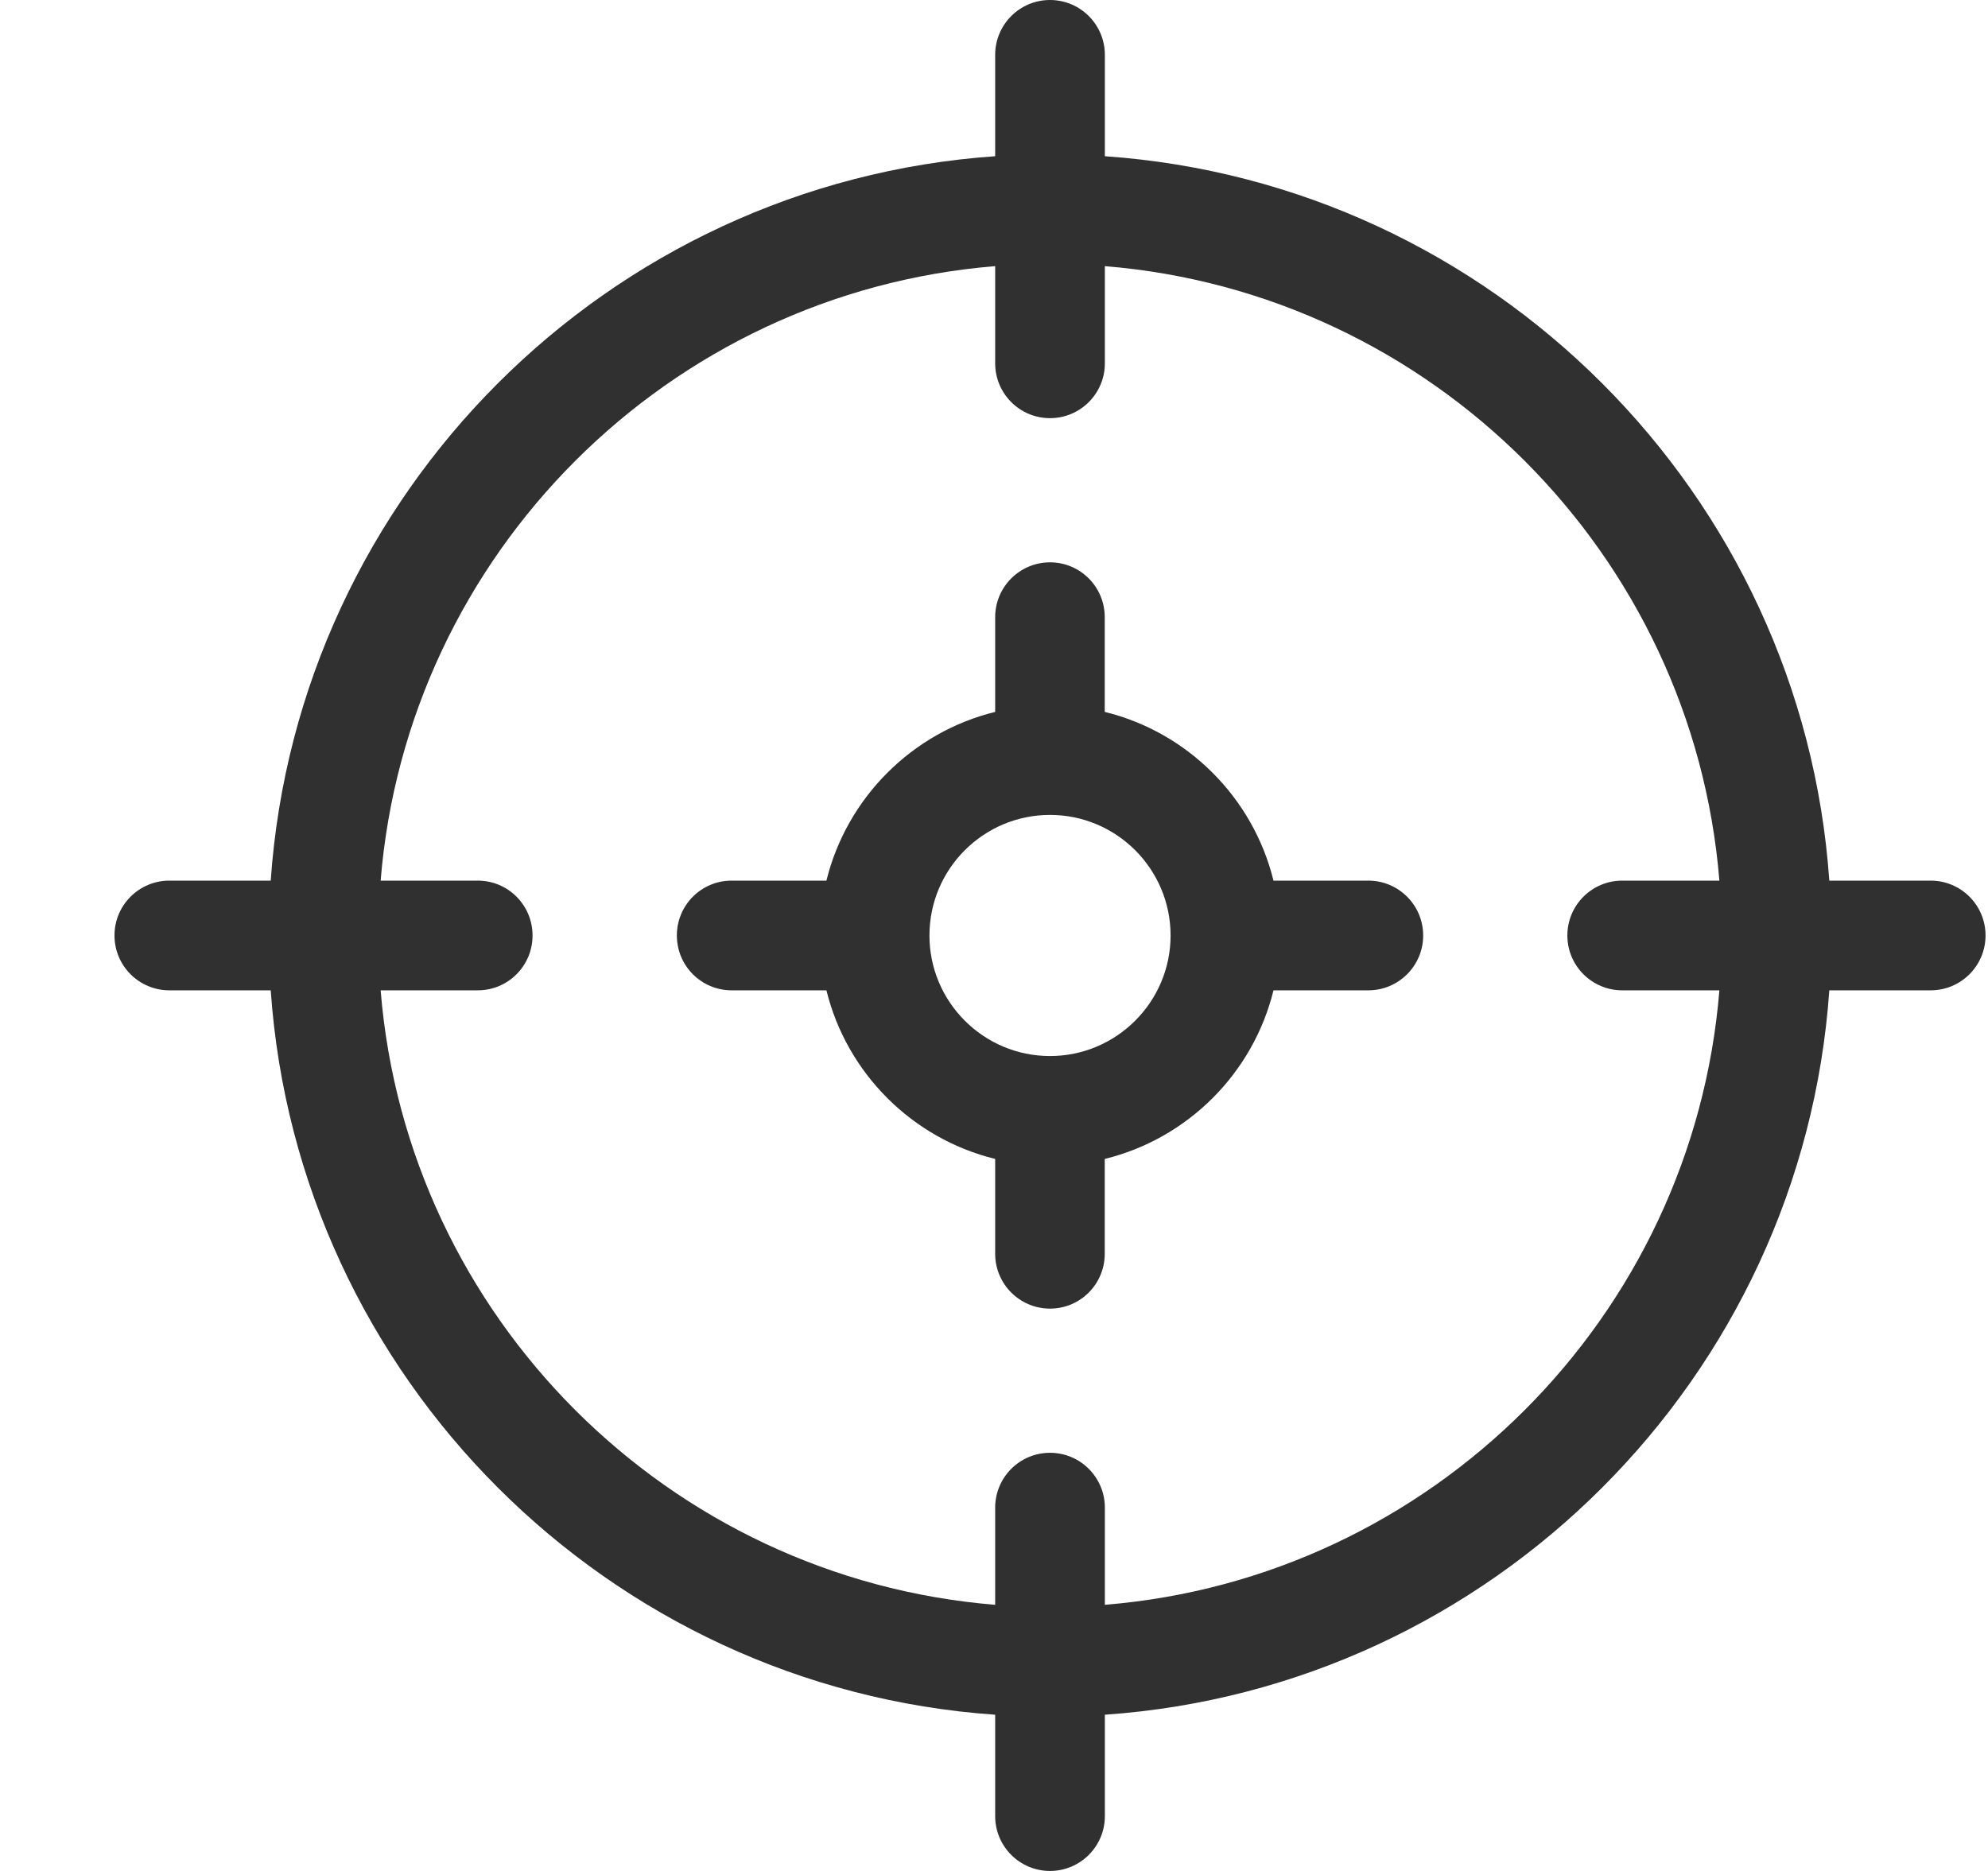 <svg width="17" height="16" viewBox="0 0 17 16" fill="none" xmlns="http://www.w3.org/2000/svg">
<g clip-path="url(#clip0_596_14057)">
<path d="M16.51 7.531H15.643C15.412 4.22 12.759 1.566 9.448 1.336V0.469C9.448 0.21 9.238 0 8.979 0C8.72 0 8.51 0.21 8.51 0.469V1.336C5.199 1.566 2.545 4.22 2.315 7.531H1.448C1.189 7.531 0.979 7.741 0.979 8C0.979 8.259 1.189 8.469 1.448 8.469H2.315C2.545 11.78 5.199 14.434 8.51 14.664V15.531C8.51 15.79 8.72 16 8.979 16C9.238 16 9.448 15.79 9.448 15.531V14.664C12.759 14.434 15.412 11.78 15.643 8.469H16.51C16.769 8.469 16.979 8.259 16.979 8C16.979 7.741 16.769 7.531 16.51 7.531ZM9.448 13.724V12.893C9.448 12.634 9.238 12.424 8.979 12.424C8.72 12.424 8.51 12.634 8.51 12.893V13.724C5.716 13.497 3.481 11.263 3.255 8.469H4.086C4.345 8.469 4.554 8.259 4.554 8C4.554 7.741 4.345 7.531 4.086 7.531H3.255C3.481 4.737 5.716 2.503 8.51 2.276V3.107C8.51 3.366 8.72 3.576 8.979 3.576C9.238 3.576 9.448 3.366 9.448 3.107V2.276C12.241 2.503 14.476 4.737 14.703 7.531H13.872C13.613 7.531 13.403 7.741 13.403 8C13.403 8.259 13.613 8.469 13.872 8.469H14.703C14.476 11.263 12.241 13.497 9.448 13.724Z" fill="#303030"/>
<path d="M11.701 7.531H10.89C10.716 6.822 10.157 6.262 9.447 6.088V5.278C9.447 5.019 9.238 4.809 8.979 4.809C8.72 4.809 8.51 5.019 8.51 5.278V6.088C7.801 6.262 7.241 6.822 7.067 7.531H6.256C5.997 7.531 5.788 7.741 5.788 8C5.788 8.259 5.997 8.469 6.256 8.469H7.067C7.241 9.178 7.801 9.737 8.51 9.911V10.722C8.51 10.981 8.72 11.191 8.979 11.191C9.238 11.191 9.447 10.981 9.447 10.722V9.911C10.157 9.737 10.716 9.178 10.89 8.469H11.701C11.96 8.469 12.17 8.259 12.17 8C12.17 7.741 11.96 7.531 11.701 7.531ZM8.979 9.031C8.41 9.031 7.948 8.568 7.948 8C7.948 7.431 8.41 6.969 8.979 6.969C9.547 6.969 10.01 7.431 10.01 8C10.01 8.568 9.547 9.031 8.979 9.031Z" fill="#303030"/>
</g>
<defs>
<clipPath id="clip0_596_14057">
<rect width="16" height="16" fill="white" transform="translate(0.979)"/>
</clipPath>
</defs>
</svg>
